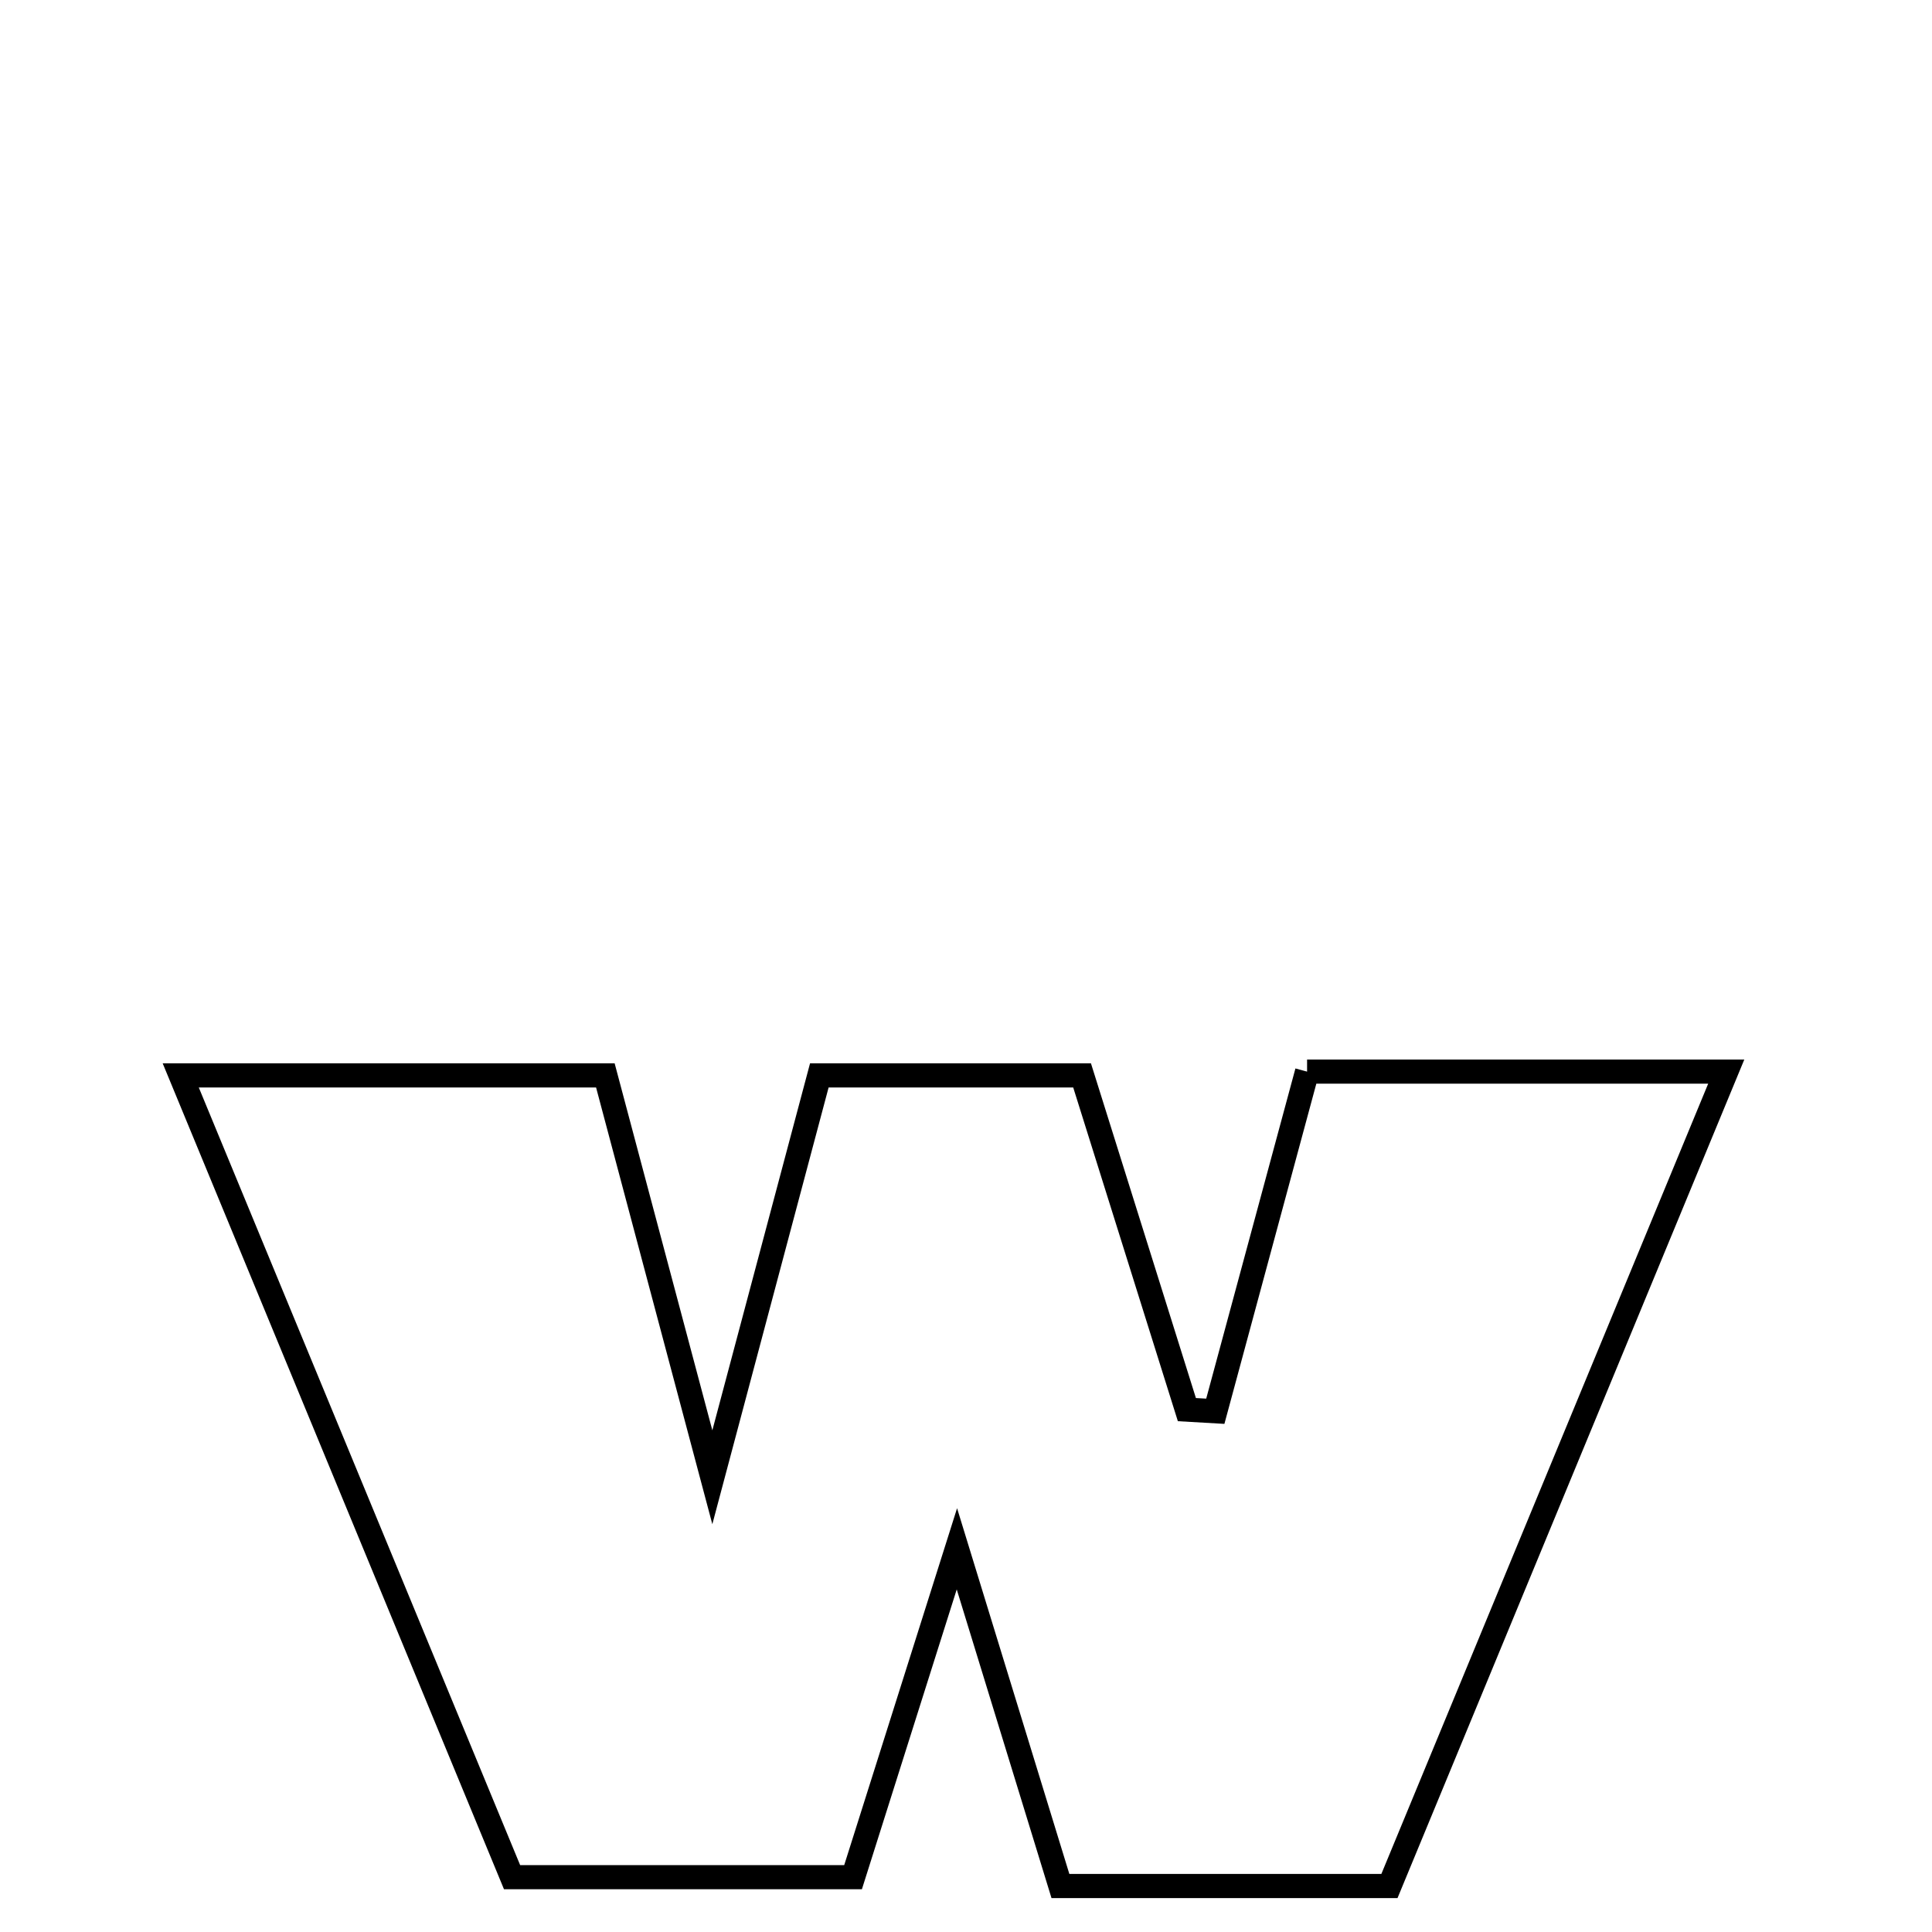 <svg xmlns="http://www.w3.org/2000/svg" viewBox="0.0 0.0 24.0 24.0" height="200px" width="200px"><path fill="none" stroke="black" stroke-width=".3" stroke-opacity="1.0"  filling="0" d="M16.237 13.312 C17.91 13.312 19.52 13.312 21.444 13.312 C20.025 16.745 18.672 20.017 17.26 23.429 C15.785 23.429 14.528 23.429 13.173 23.429 C12.794 22.196 12.427 20.999 11.887 19.24 C11.379 20.847 11.017 21.993 10.597 23.319 C9.286 23.319 7.909 23.319 6.361 23.319 C5.046 20.137 3.69 16.858 2.245 13.359 C4.141 13.359 5.792 13.359 7.52 13.359 C7.944 14.951 8.358 16.505 8.849 18.351 C9.337 16.519 9.738 15.013 10.178 13.359 C11.171 13.359 12.186 13.359 13.442 13.359 C13.847 14.65 14.295 16.08 14.744 17.511 C14.862 17.518 14.979 17.524 15.097 17.531 C15.469 16.153 15.841 14.776 16.237 13.312"></path></svg>
